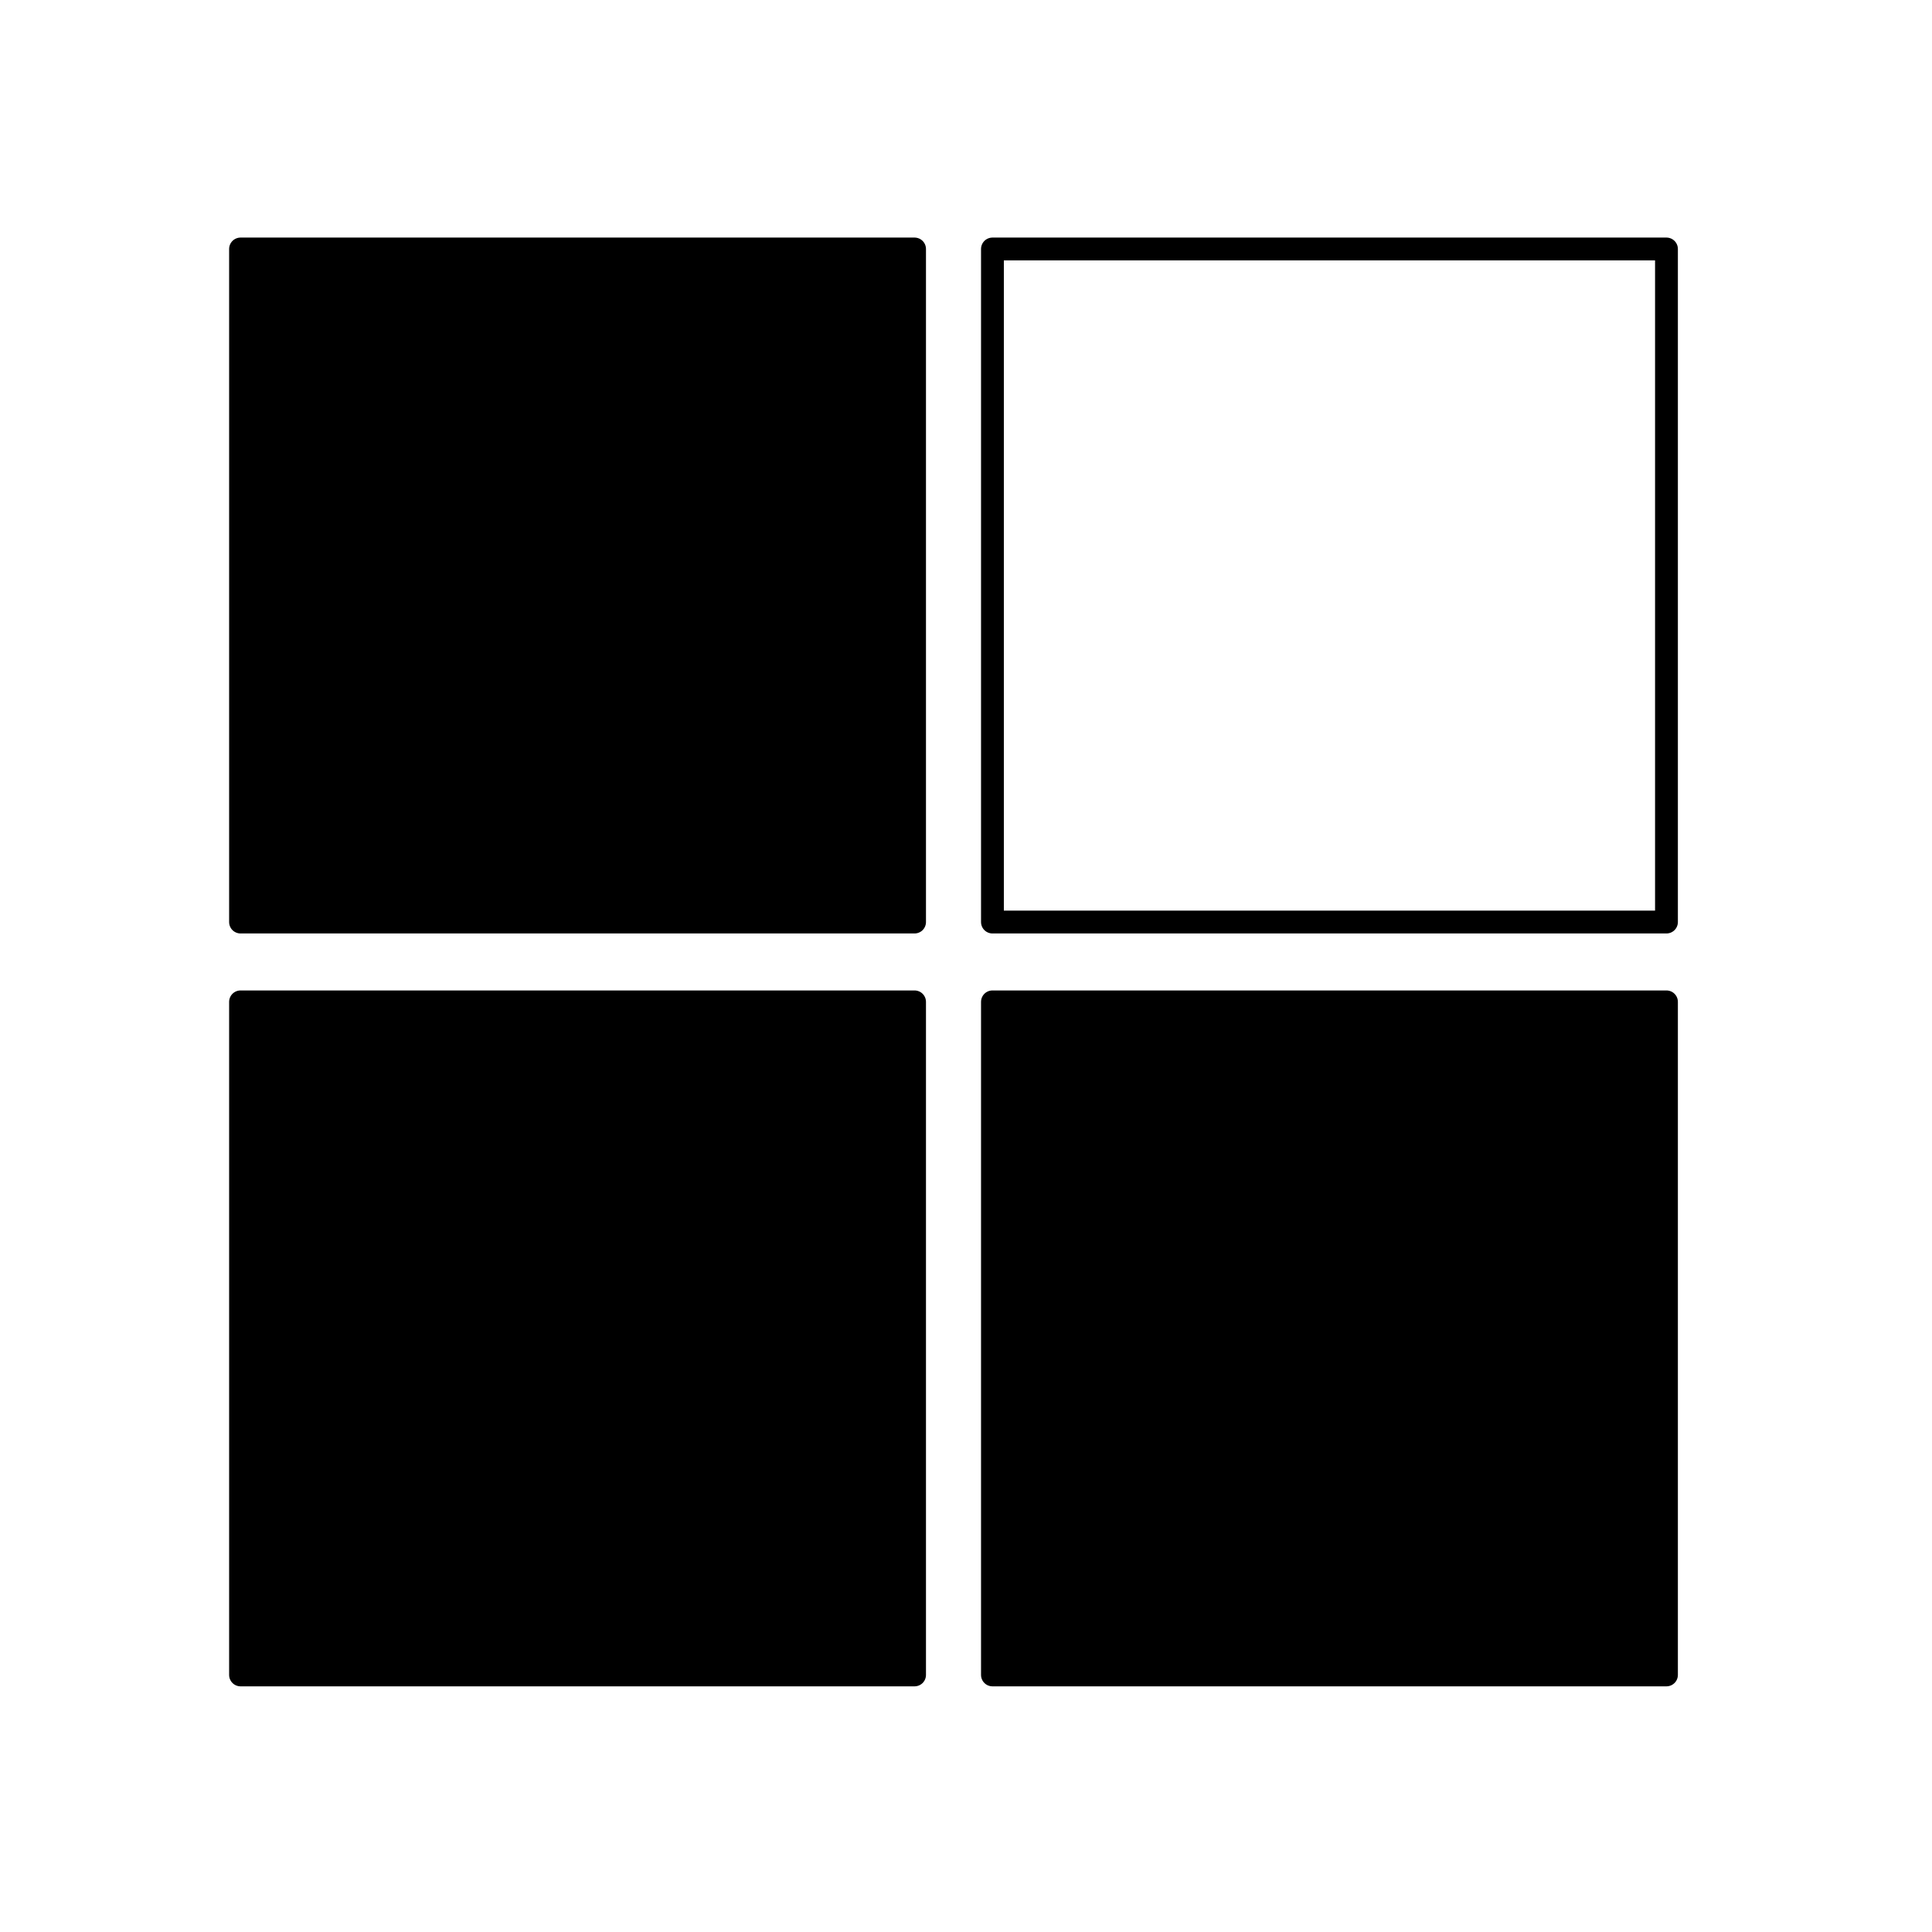<?xml version="1.0" encoding="UTF-8"?>
<svg height="16px" viewBox="0 0 16 16" width="16px" xmlns="http://www.w3.org/2000/svg">
    <g stroke="#000000" stroke-linecap="round" stroke-linejoin="round" stroke-width="0.189">
        <path d="m 1.992 2.062 h 5.582 v 5.574 h -5.582 z m 0 0"/>
        <path d="m 8.219 2.062 h 5.582 v 5.574 h -5.582 z m 0 0" fill="none"/>
        <path d="m 8.219 8.297 h 5.582 v 5.574 h -5.582 z m 0 0"/>
        <path d="m 1.992 8.297 h 5.582 v 5.574 h -5.582 z m 0 0"/>
    </g>
</svg>
